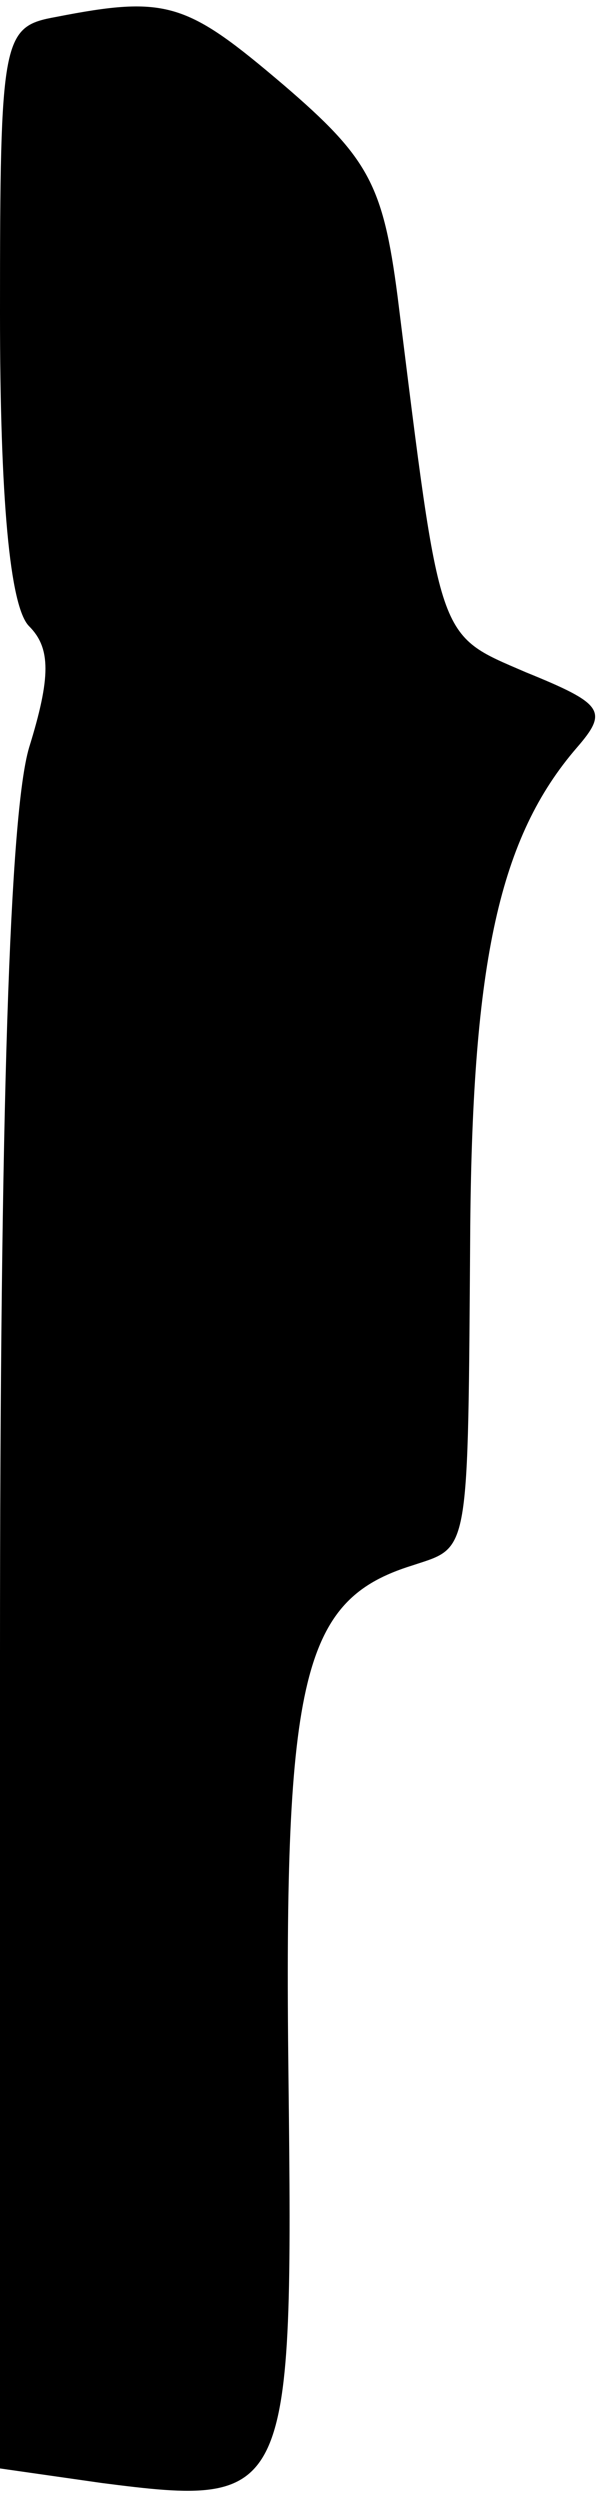 <?xml version="1.0" standalone="no"?>
<!DOCTYPE svg PUBLIC "-//W3C//DTD SVG 20010904//EN"
 "http://www.w3.org/TR/2001/REC-SVG-20010904/DTD/svg10.dtd">
<svg version="1.0" xmlns="http://www.w3.org/2000/svg"
 width="25pt" height="103pt" viewBox="0 0 25 103"
 preserveAspectRatio="xMidYMid meet">
<g transform="translate(0,103) scale(0.1,-0.1)"
fill="#000000" stroke="none">
<path fill="#000000" stroke="none" d="M23 1023 c-22 -4 -23 -8 -23 -122 0
-76 4 -121 12 -129 9 -9 9 -21 0 -50 -8 -27 -12 -148 -12 -374 l0 -335 42 -6
c78 -10 79 -7 77 168 -2 165 6 196 51 210 24 8 23 2 24 140 1 109 12 160 44
197 13 15 11 18 -21 31 -37 16 -35 11 -53 155 -6 46 -12 57 -47 87 -40 34 -48
37 -94 28z"/>
</g>
</svg>
